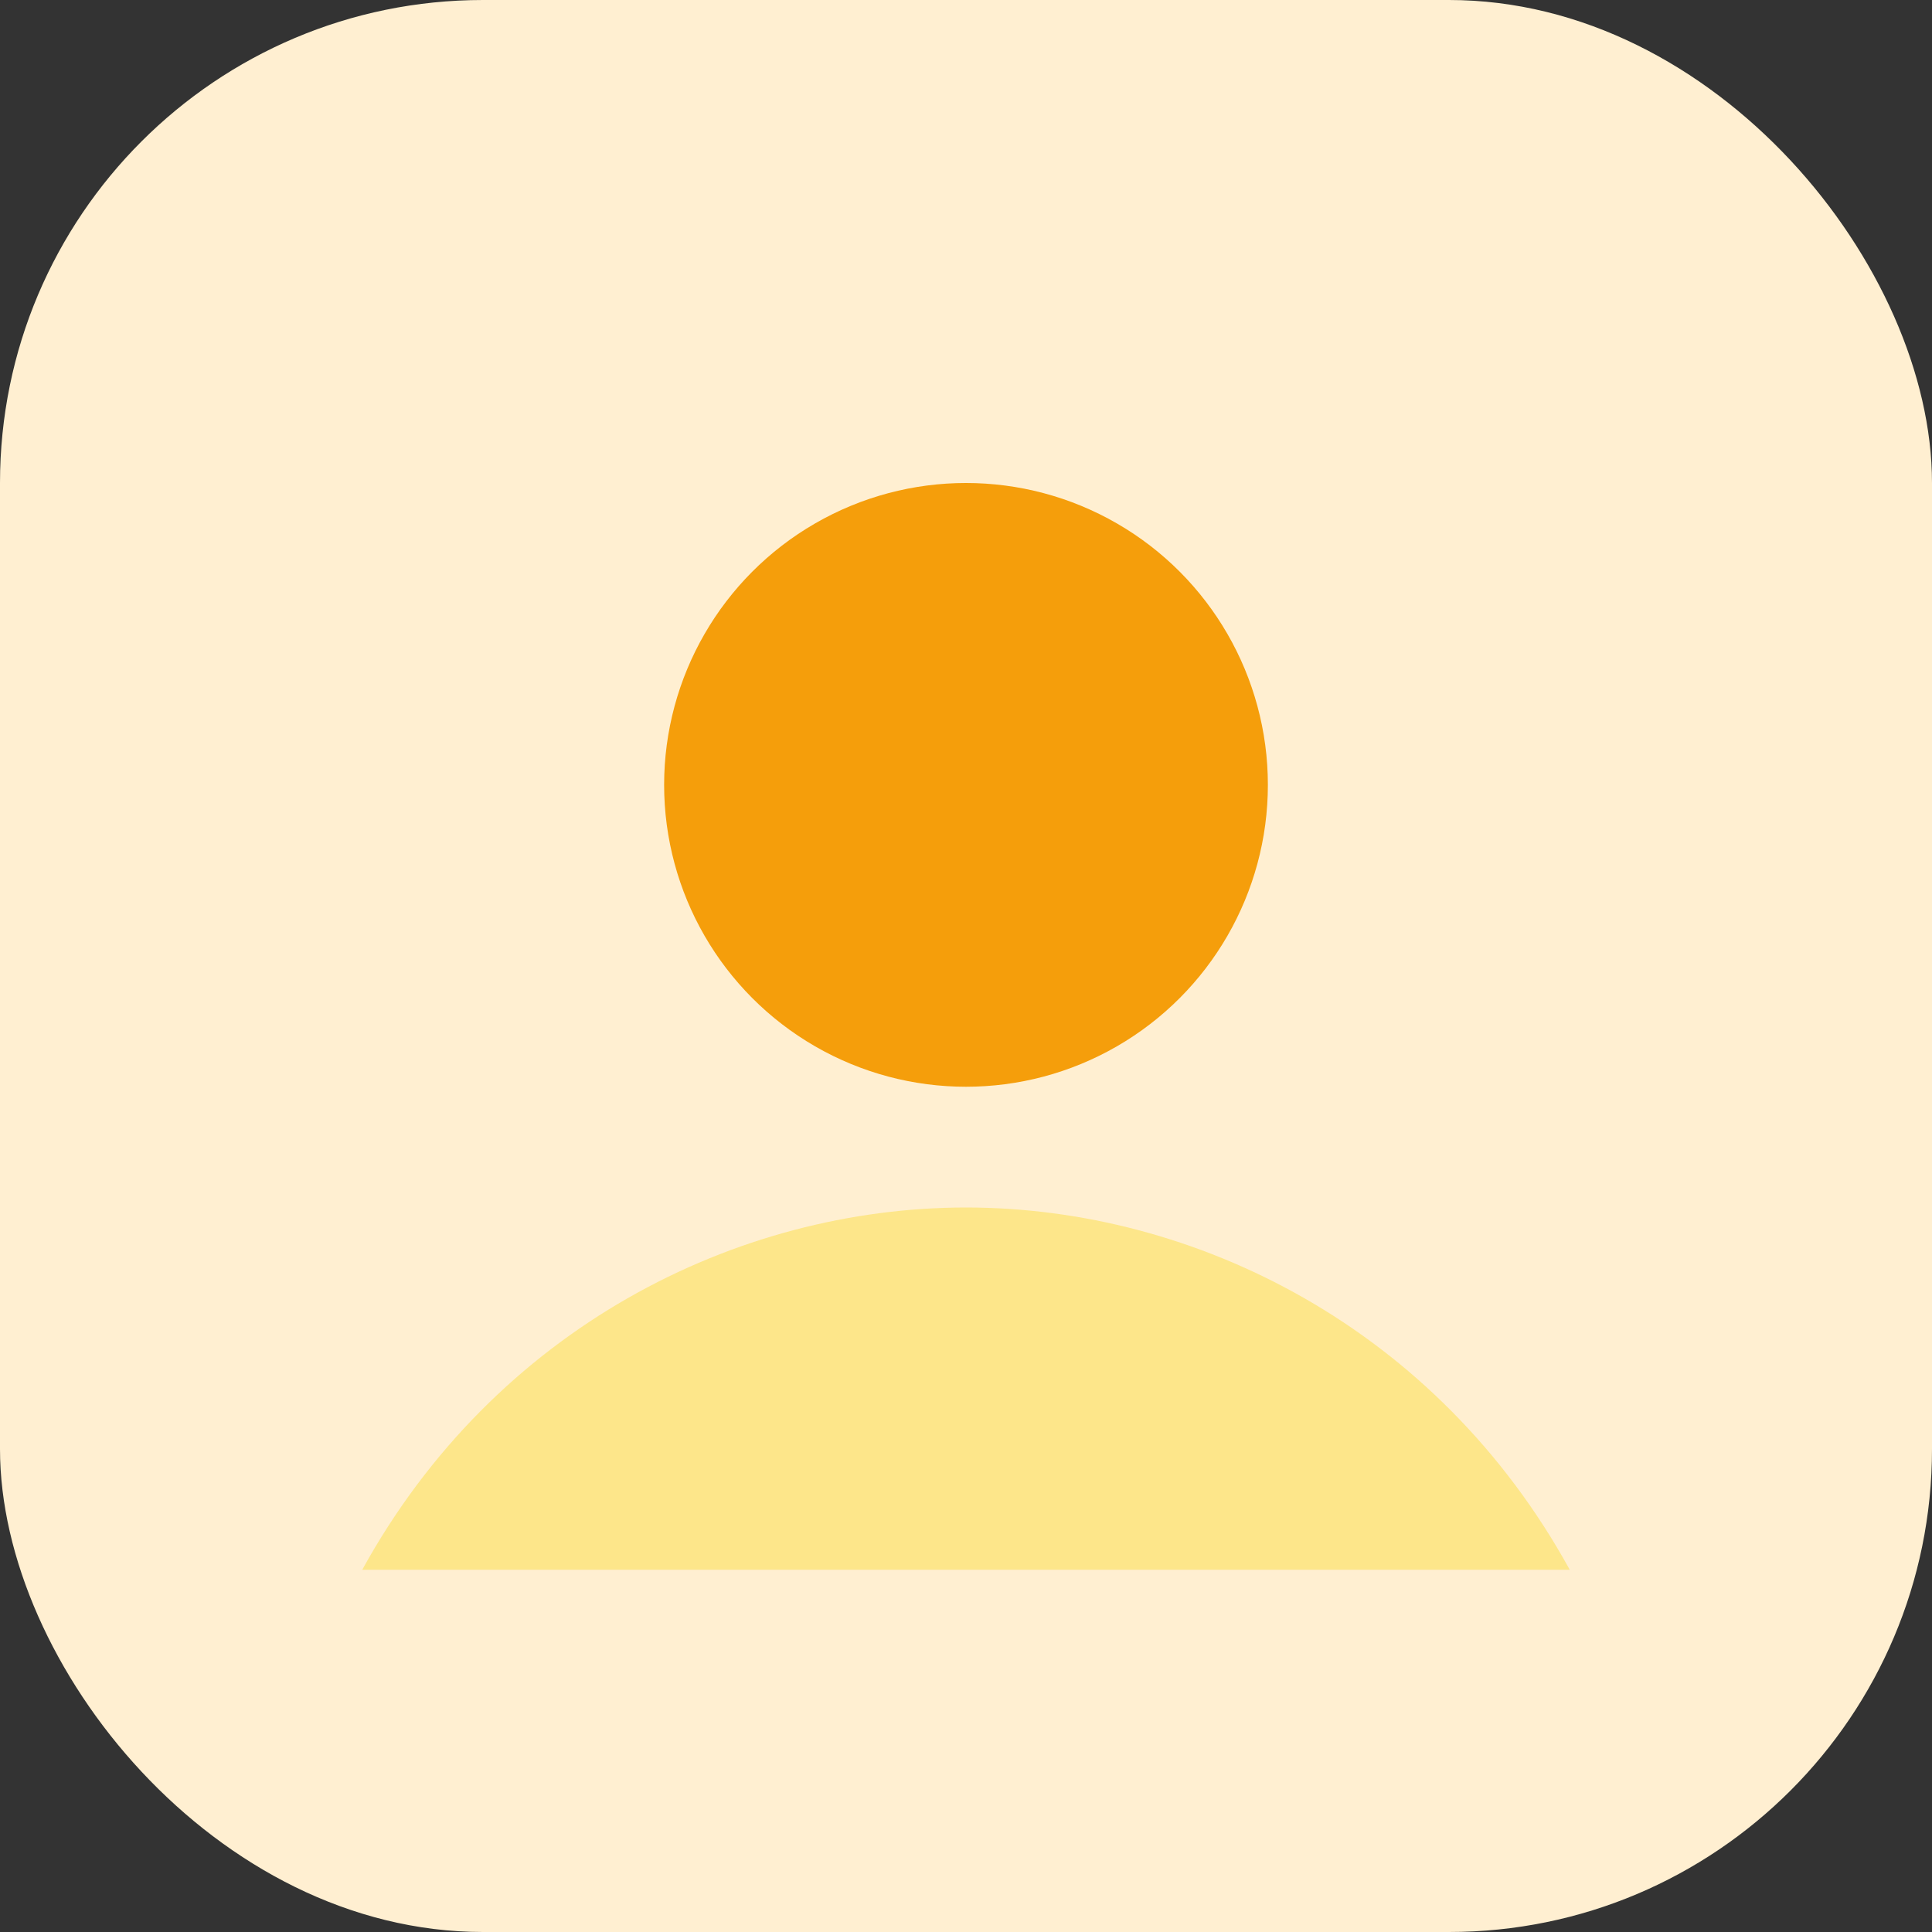 <svg width="32" height="32" viewBox="0 0 32 32" fill="none" xmlns="http://www.w3.org/2000/svg">
  <rect x="0" y="0" width="32" height="32" fill="#333333" stroke="none"/>
  <rect width="32" height="32" rx="8" fill="#FFEFD1"/>
  <circle cx="16" cy="13" r="5" fill="#F59E0B"/>
  <path d="M6 26c2.2-4 6.2-6 10-6s7.8 2 10 6" fill="#FDE68A"/>
</svg>

